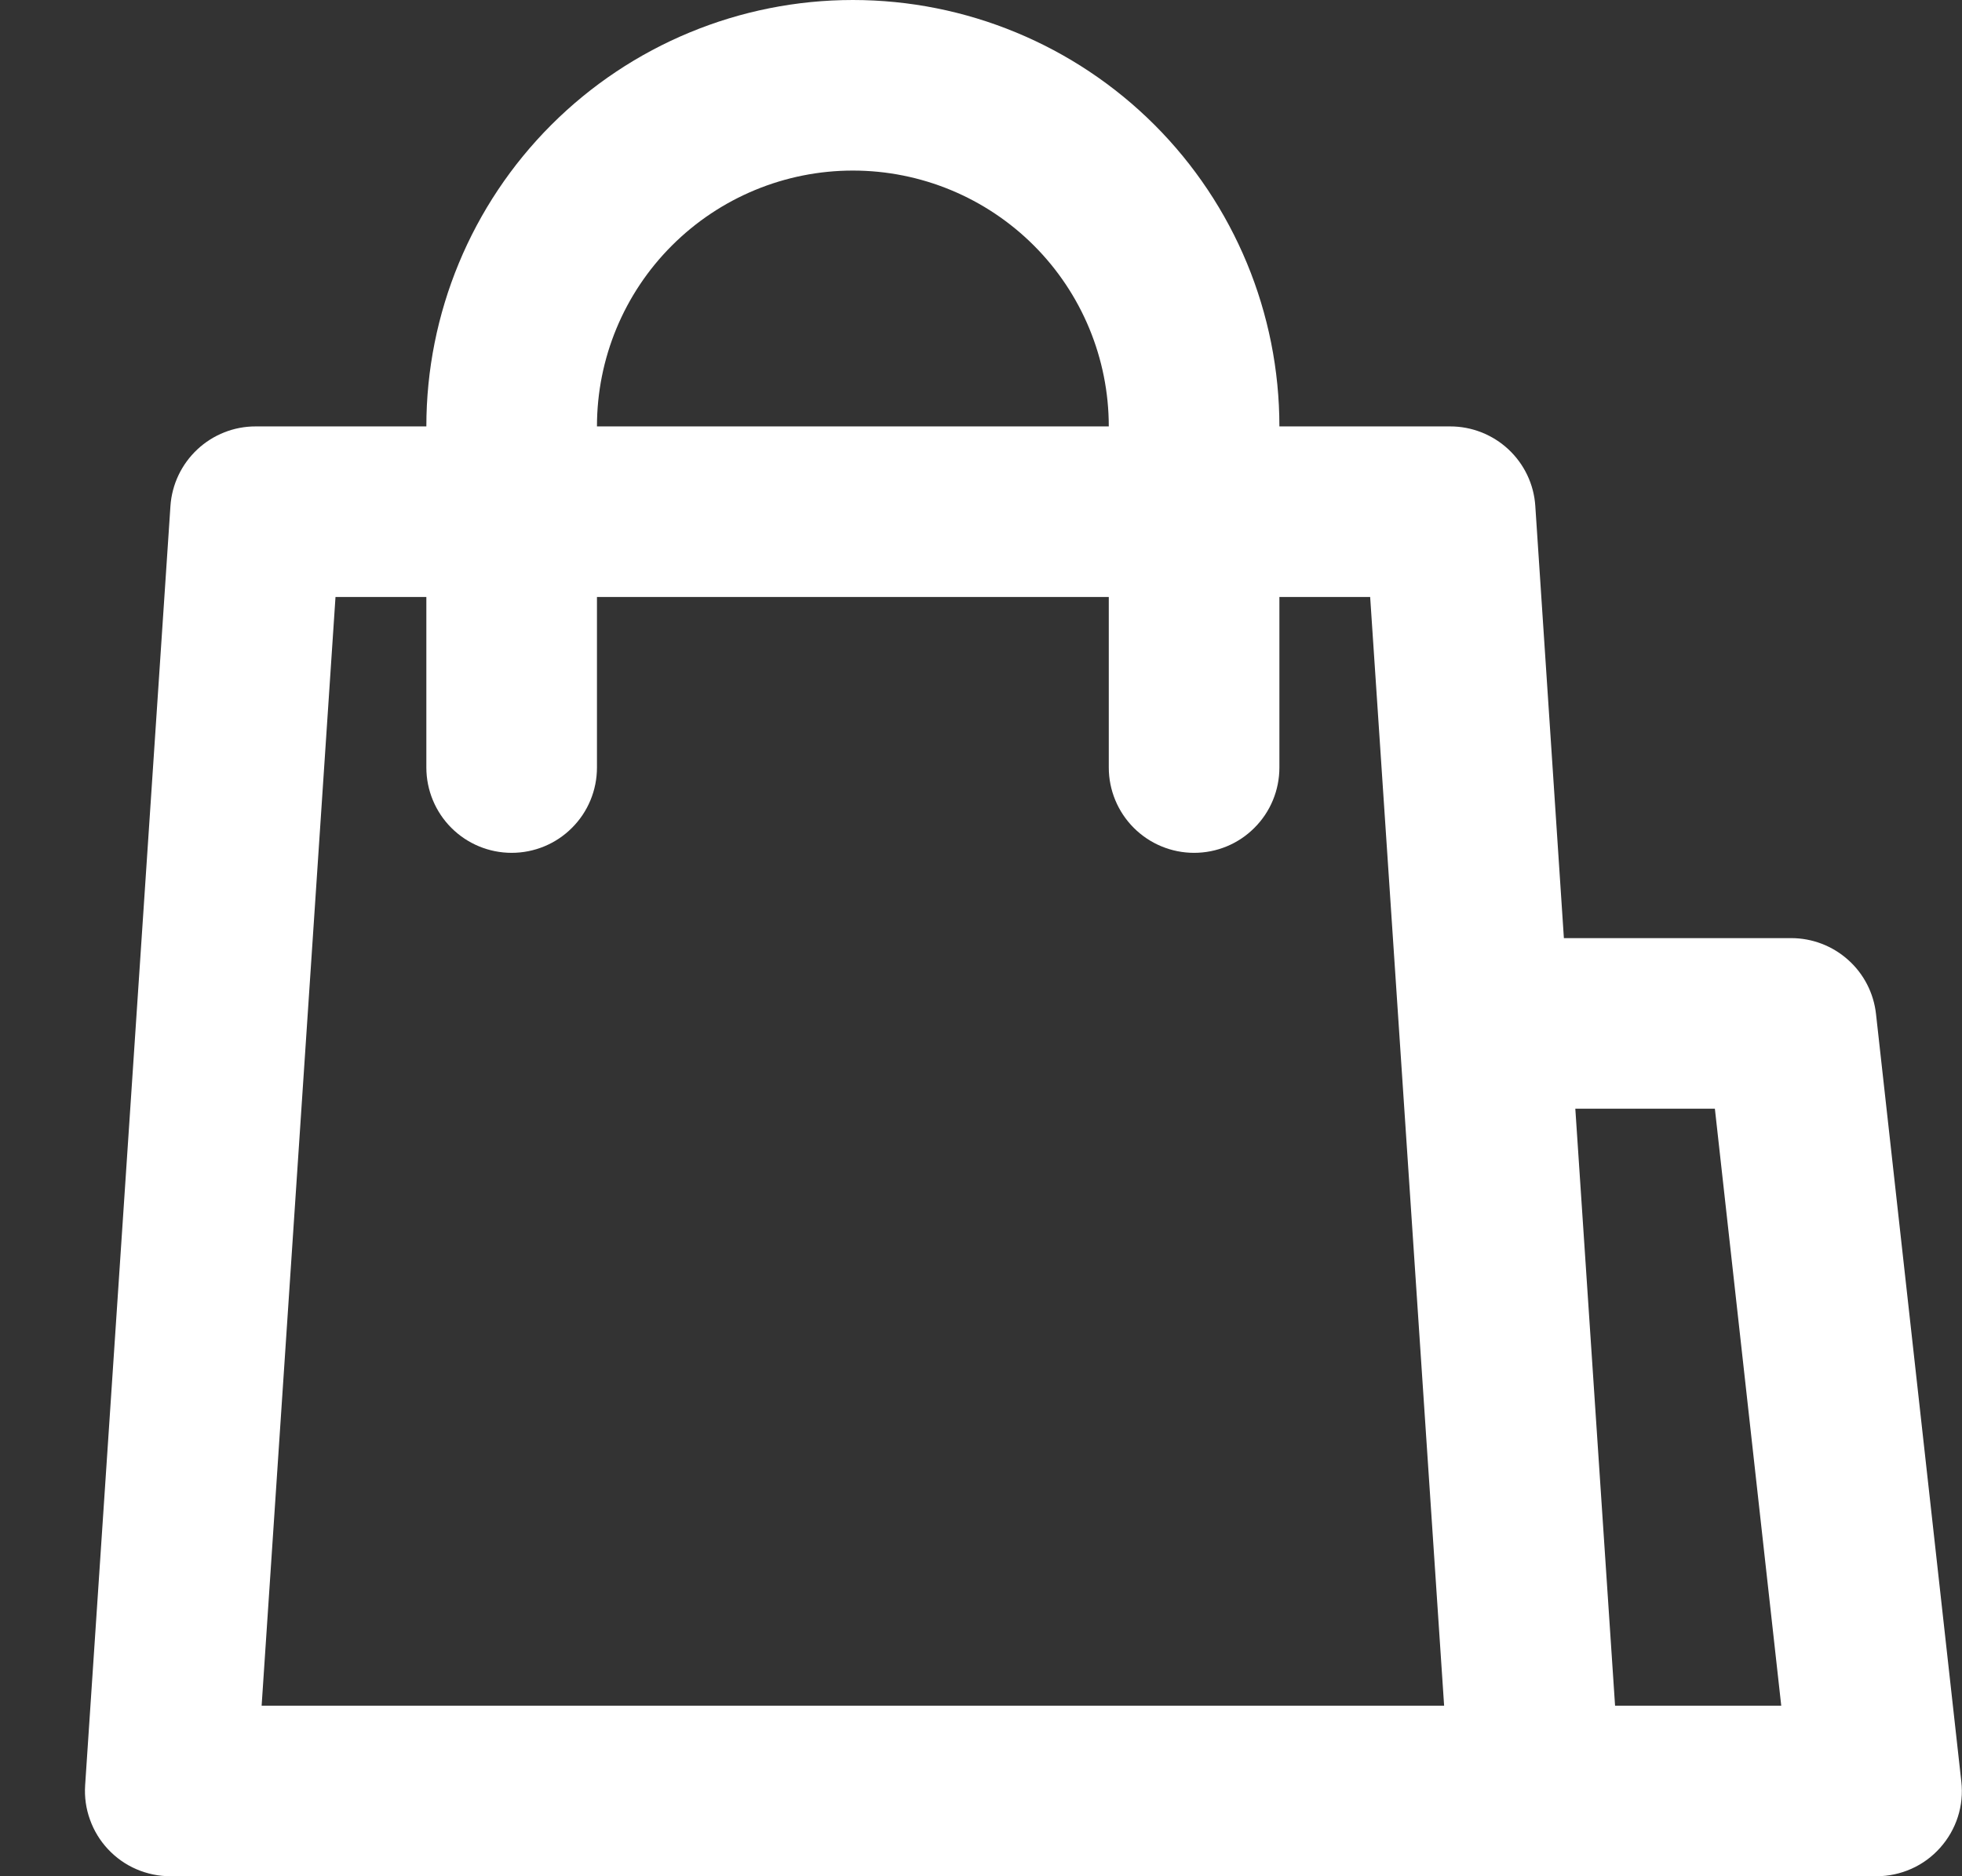 <svg width="23" height="22" viewBox="0 0 23 22" fill="none" xmlns="http://www.w3.org/2000/svg">
<rect x="0" y="0" width="23" height="22" fill="#333333" stroke="none"/>
<path d="M20.998 11H18.333L17.998 5.934C17.982 5.68 17.869 5.443 17.683 5.269C17.497 5.096 17.252 4.999 16.998 5H14.998C14.998 3.674 14.472 2.402 13.534 1.464C12.596 0.527 11.324 0 9.998 0C8.672 0 7.4 0.527 6.463 1.464C5.525 2.402 4.998 3.674 4.998 5H2.998C2.744 4.999 2.499 5.096 2.314 5.269C2.128 5.443 2.015 5.68 1.998 5.934L0.998 20.934C0.989 21.071 1.008 21.208 1.055 21.337C1.101 21.466 1.173 21.584 1.267 21.684C1.361 21.784 1.474 21.864 1.6 21.918C1.726 21.972 1.861 22 1.998 22H21.998C22.139 22 22.278 21.97 22.406 21.913C22.535 21.856 22.649 21.772 22.743 21.667C22.837 21.562 22.908 21.439 22.951 21.305C22.994 21.171 23.008 21.03 22.992 20.89L21.992 11.89C21.965 11.645 21.849 11.419 21.665 11.255C21.482 11.091 21.244 11 20.998 11ZM9.998 2C10.794 2 11.557 2.316 12.12 2.879C12.682 3.441 12.998 4.204 12.998 5H6.998C6.998 4.204 7.314 3.441 7.877 2.879C8.44 2.316 9.203 2 9.998 2ZM3.067 20L3.933 7H4.998V9C4.998 9.265 5.104 9.52 5.291 9.707C5.479 9.895 5.733 10 5.998 10C6.263 10 6.518 9.895 6.705 9.707C6.893 9.52 6.998 9.265 6.998 9V7H12.998V9C12.998 9.265 13.104 9.52 13.291 9.707C13.479 9.895 13.733 10 13.998 10C14.264 10 14.518 9.895 14.705 9.707C14.893 9.52 14.998 9.265 14.998 9V7H16.062L16.929 20H3.067ZM18.933 20L18.467 13H20.103L20.881 20H18.933Z" fill="white"/>
</svg>
